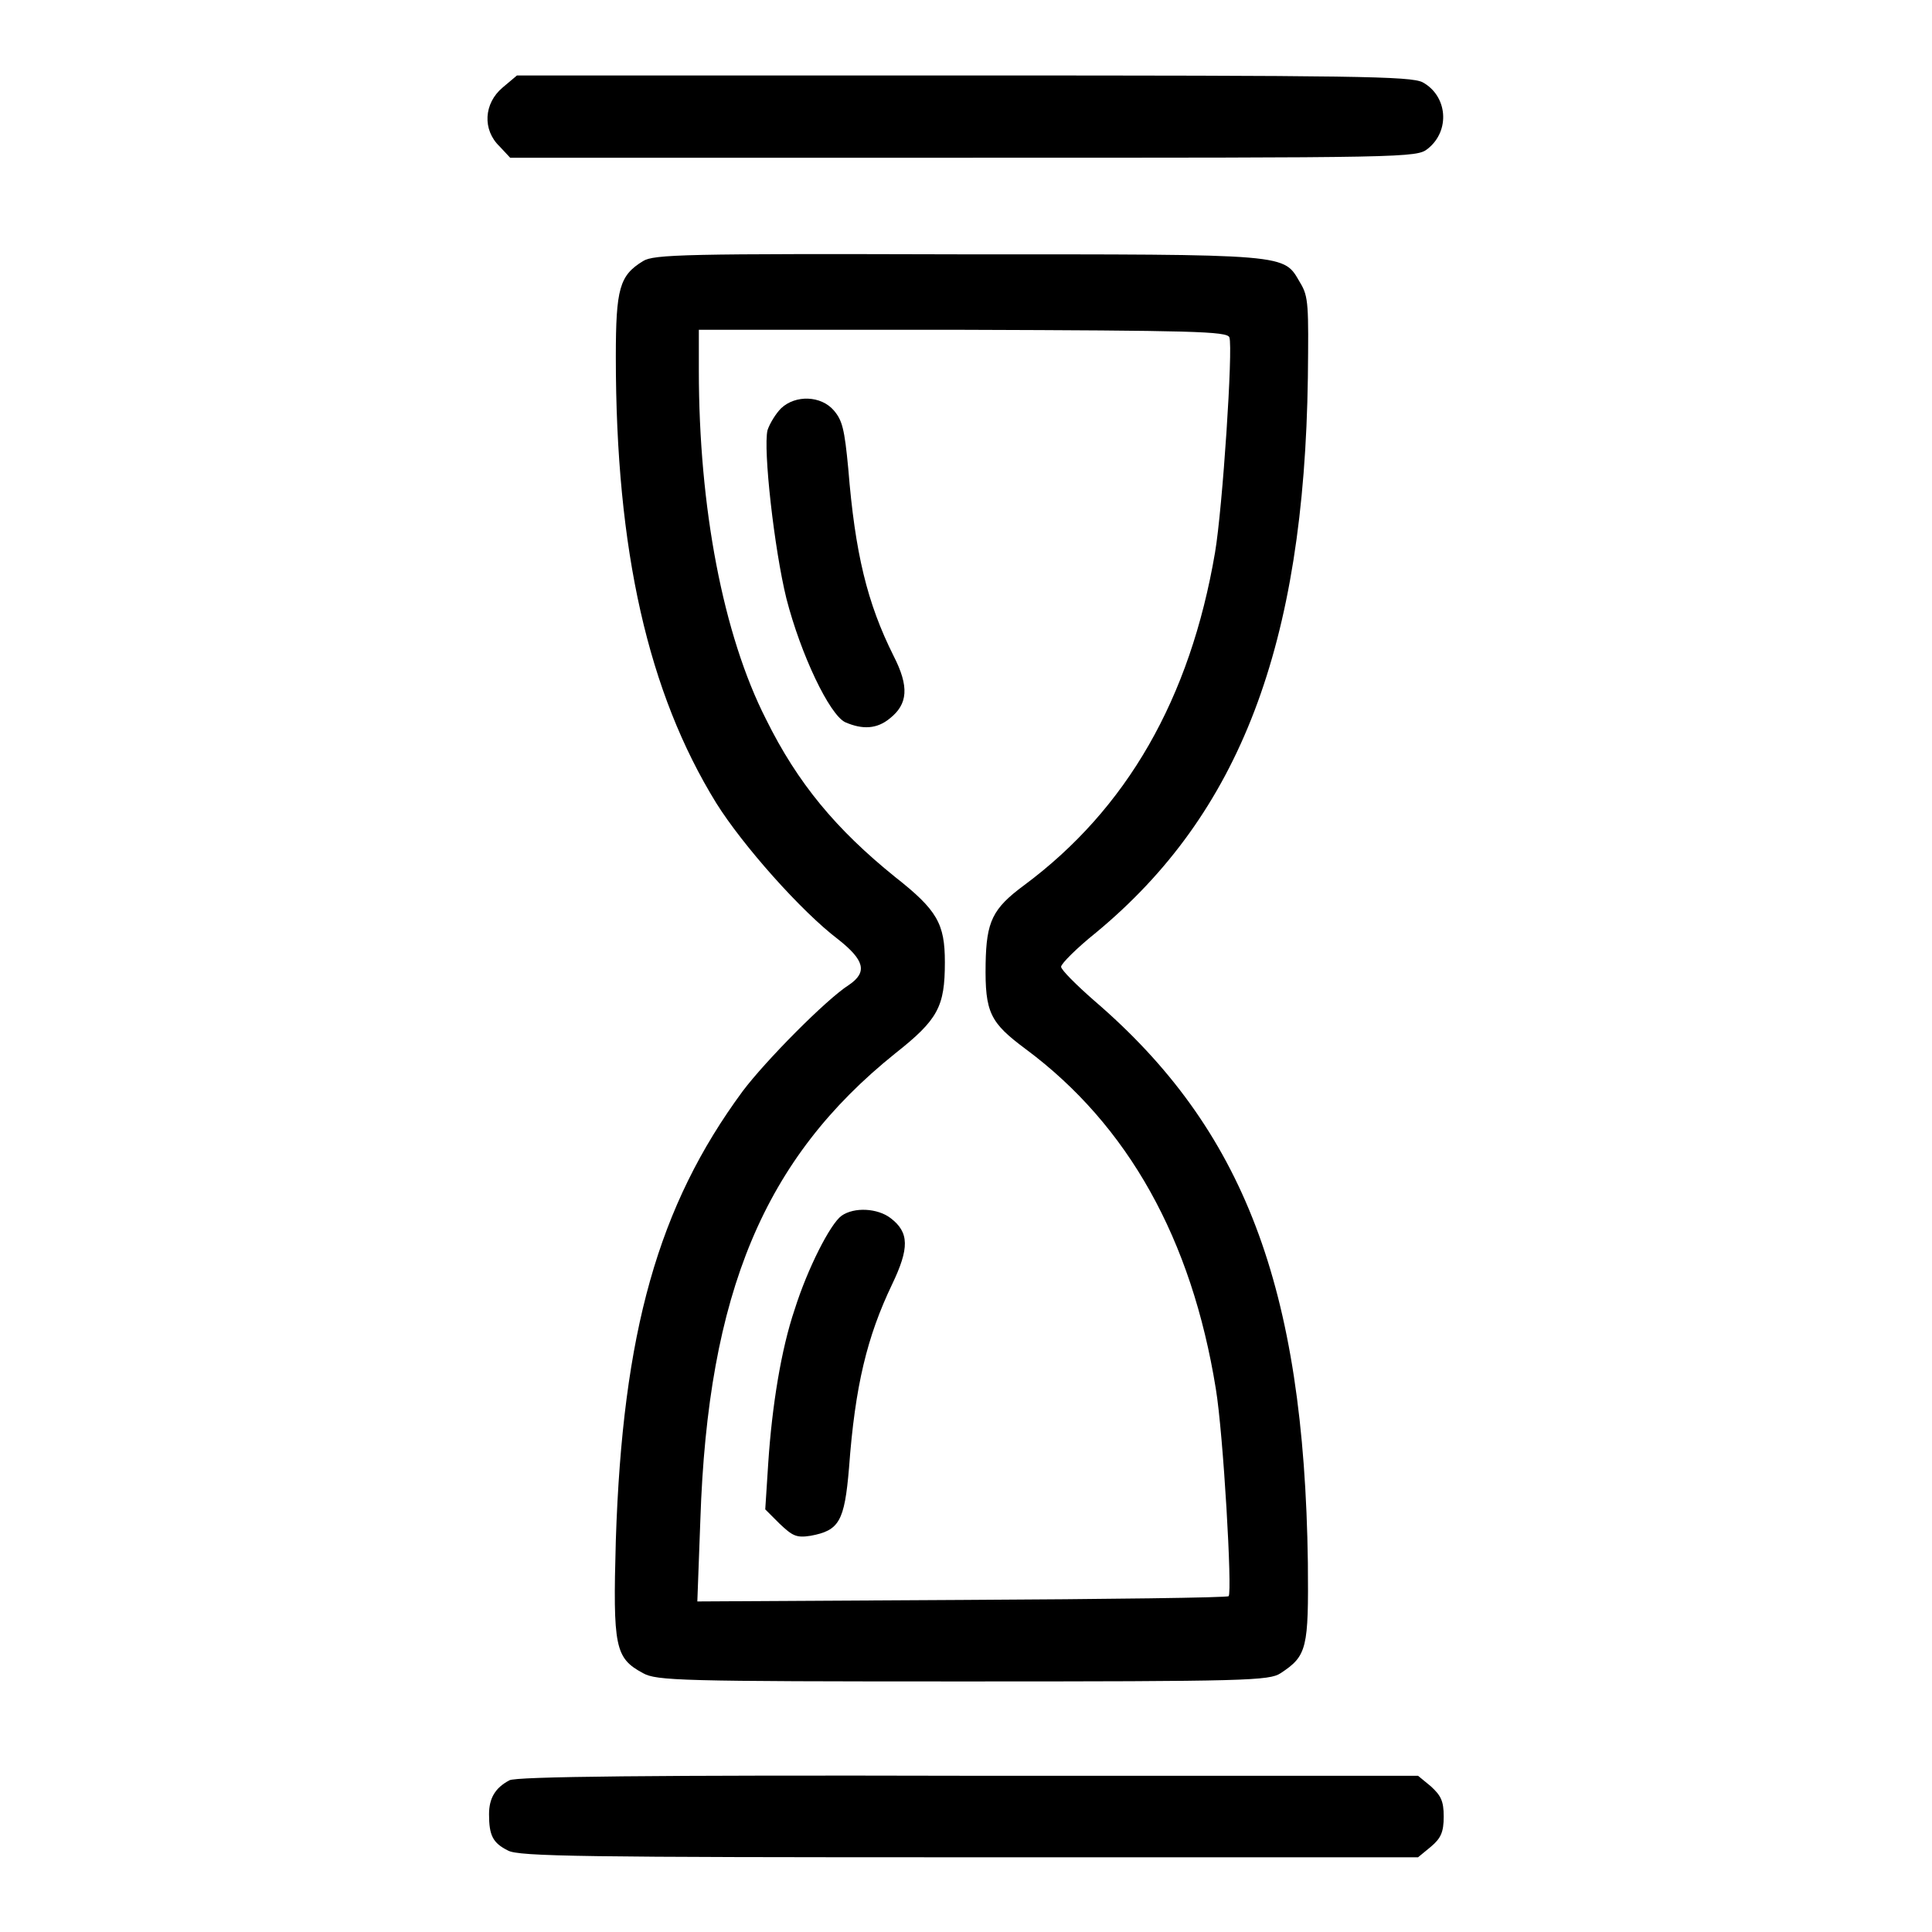 <?xml version="1.0" encoding="utf-8"?>
<!-- Svg Vector Icons : http://www.onlinewebfonts.com/icon -->
<!DOCTYPE svg PUBLIC "-//W3C//DTD SVG 1.1//EN" "http://www.w3.org/Graphics/SVG/1.1/DTD/svg11.dtd">
<svg version="1.1" xmlns="http://www.w3.org/2000/svg" xmlns:xlink="http://www.w3.org/1999/xlink" x="0px" y="0px" viewBox="0 0 256 256" enable-background="new 0 0 256 256" xml:space="preserve">
<g><g><g><path fill="#000000" d="M66.6,11.6c-2.5,2.1-2.7,5.6-0.4,7.8l1.4,1.5h60c59.2,0,60.1,0,61.6-1.2c3-2.4,2.6-7-0.7-8.8c-1.6-0.8-8.8-0.9-61-0.9H68.5L66.6,11.6z"/><path fill="#000000" d="M85.2,34.6c-3.1,1.9-3.6,3.6-3.6,12.7c0,25.7,4.3,44.5,13.3,59.1c3.5,5.6,11.3,14.4,16.2,18.1c3.4,2.7,3.9,4.3,1.4,6c-3,1.9-11.1,10.1-14.1,14.1c-11.2,15.2-15.9,31.9-16.8,59.5c-0.4,14.2-0.1,15.6,3.6,17.6c1.8,1,4.8,1.1,42.4,1.1c37.7,0,40.6-0.1,42.1-1.1c3.5-2.3,3.7-3.3,3.6-14.6c-0.5-36.6-8.5-57.5-28.3-74.5c-2.4-2.1-4.4-4.1-4.4-4.5c0-0.4,2.1-2.5,4.6-4.5c19.1-15.8,27.6-38.1,28.1-73.6c0.1-9.5,0.1-10.7-1-12.5c-2.3-3.9-0.8-3.8-45.4-3.8C90.9,33.6,86.6,33.7,85.2,34.6z M162.9,44.7c0.5,1.4-0.9,22.6-1.9,28.5c-3.3,19.4-11.7,34-25.3,44.1c-4.2,3.1-5,4.8-5.1,10.4c-0.1,6.5,0.6,7.8,5.3,11.3c13.6,10.1,22,25.2,25.2,45c1,6,2.2,27,1.7,27.5c-0.1,0.2-16.1,0.4-35.3,0.5l-35.1,0.2l0.4-10.8c1-30.2,8.5-47.9,25.8-61.8c5.7-4.5,6.6-6.2,6.6-12.1c0-5.1-1-6.9-6.6-11.3c-7.8-6.3-12.9-12.4-17.1-20.9c-5.7-11.2-8.9-28.1-8.9-46.2v-5.4h35C158,43.8,162.6,43.9,162.9,44.7z"/><path fill="#000000" d="M103.5,54.1c-0.7,0.7-1.5,2-1.8,2.9c-0.6,2.5,0.9,15.8,2.5,22.3c1.9,7.4,5.7,15.4,7.8,16.4c2.3,1,4.2,0.9,5.9-0.5c2.4-1.9,2.6-4.2,0.5-8.3c-3.5-7-5.1-13.6-6-24.8c-0.5-5.3-0.8-6.4-1.9-7.7C108.8,52.4,105.4,52.3,103.5,54.1z"/><path fill="#000000" d="M111.5,161.1c-1.5,1.1-4.5,7-6.2,12.4c-1.8,5.3-3,12.8-3.5,20.3l-0.4,6.2l1.9,1.9c1.7,1.6,2.2,1.9,4.1,1.6c3.8-0.7,4.5-1.9,5.1-9c0.8-10.9,2.4-17.4,5.7-24.3c2.3-4.8,2.3-6.9-0.2-8.8C116.3,160.1,113.2,159.9,111.5,161.1z"/><path fill="#000000" d="M67.5,235.9c-1.9,1-2.7,2.4-2.7,4.5c0,2.8,0.5,3.8,2.5,4.8c1.4,0.8,10.1,0.9,61.1,0.9h59.5l1.7-1.4c1.3-1.1,1.7-1.9,1.7-4c0-2.1-0.4-2.8-1.7-4l-1.7-1.4h-59.6C86.3,235.2,68.3,235.4,67.5,235.9z"/></g></g></g>
</svg>